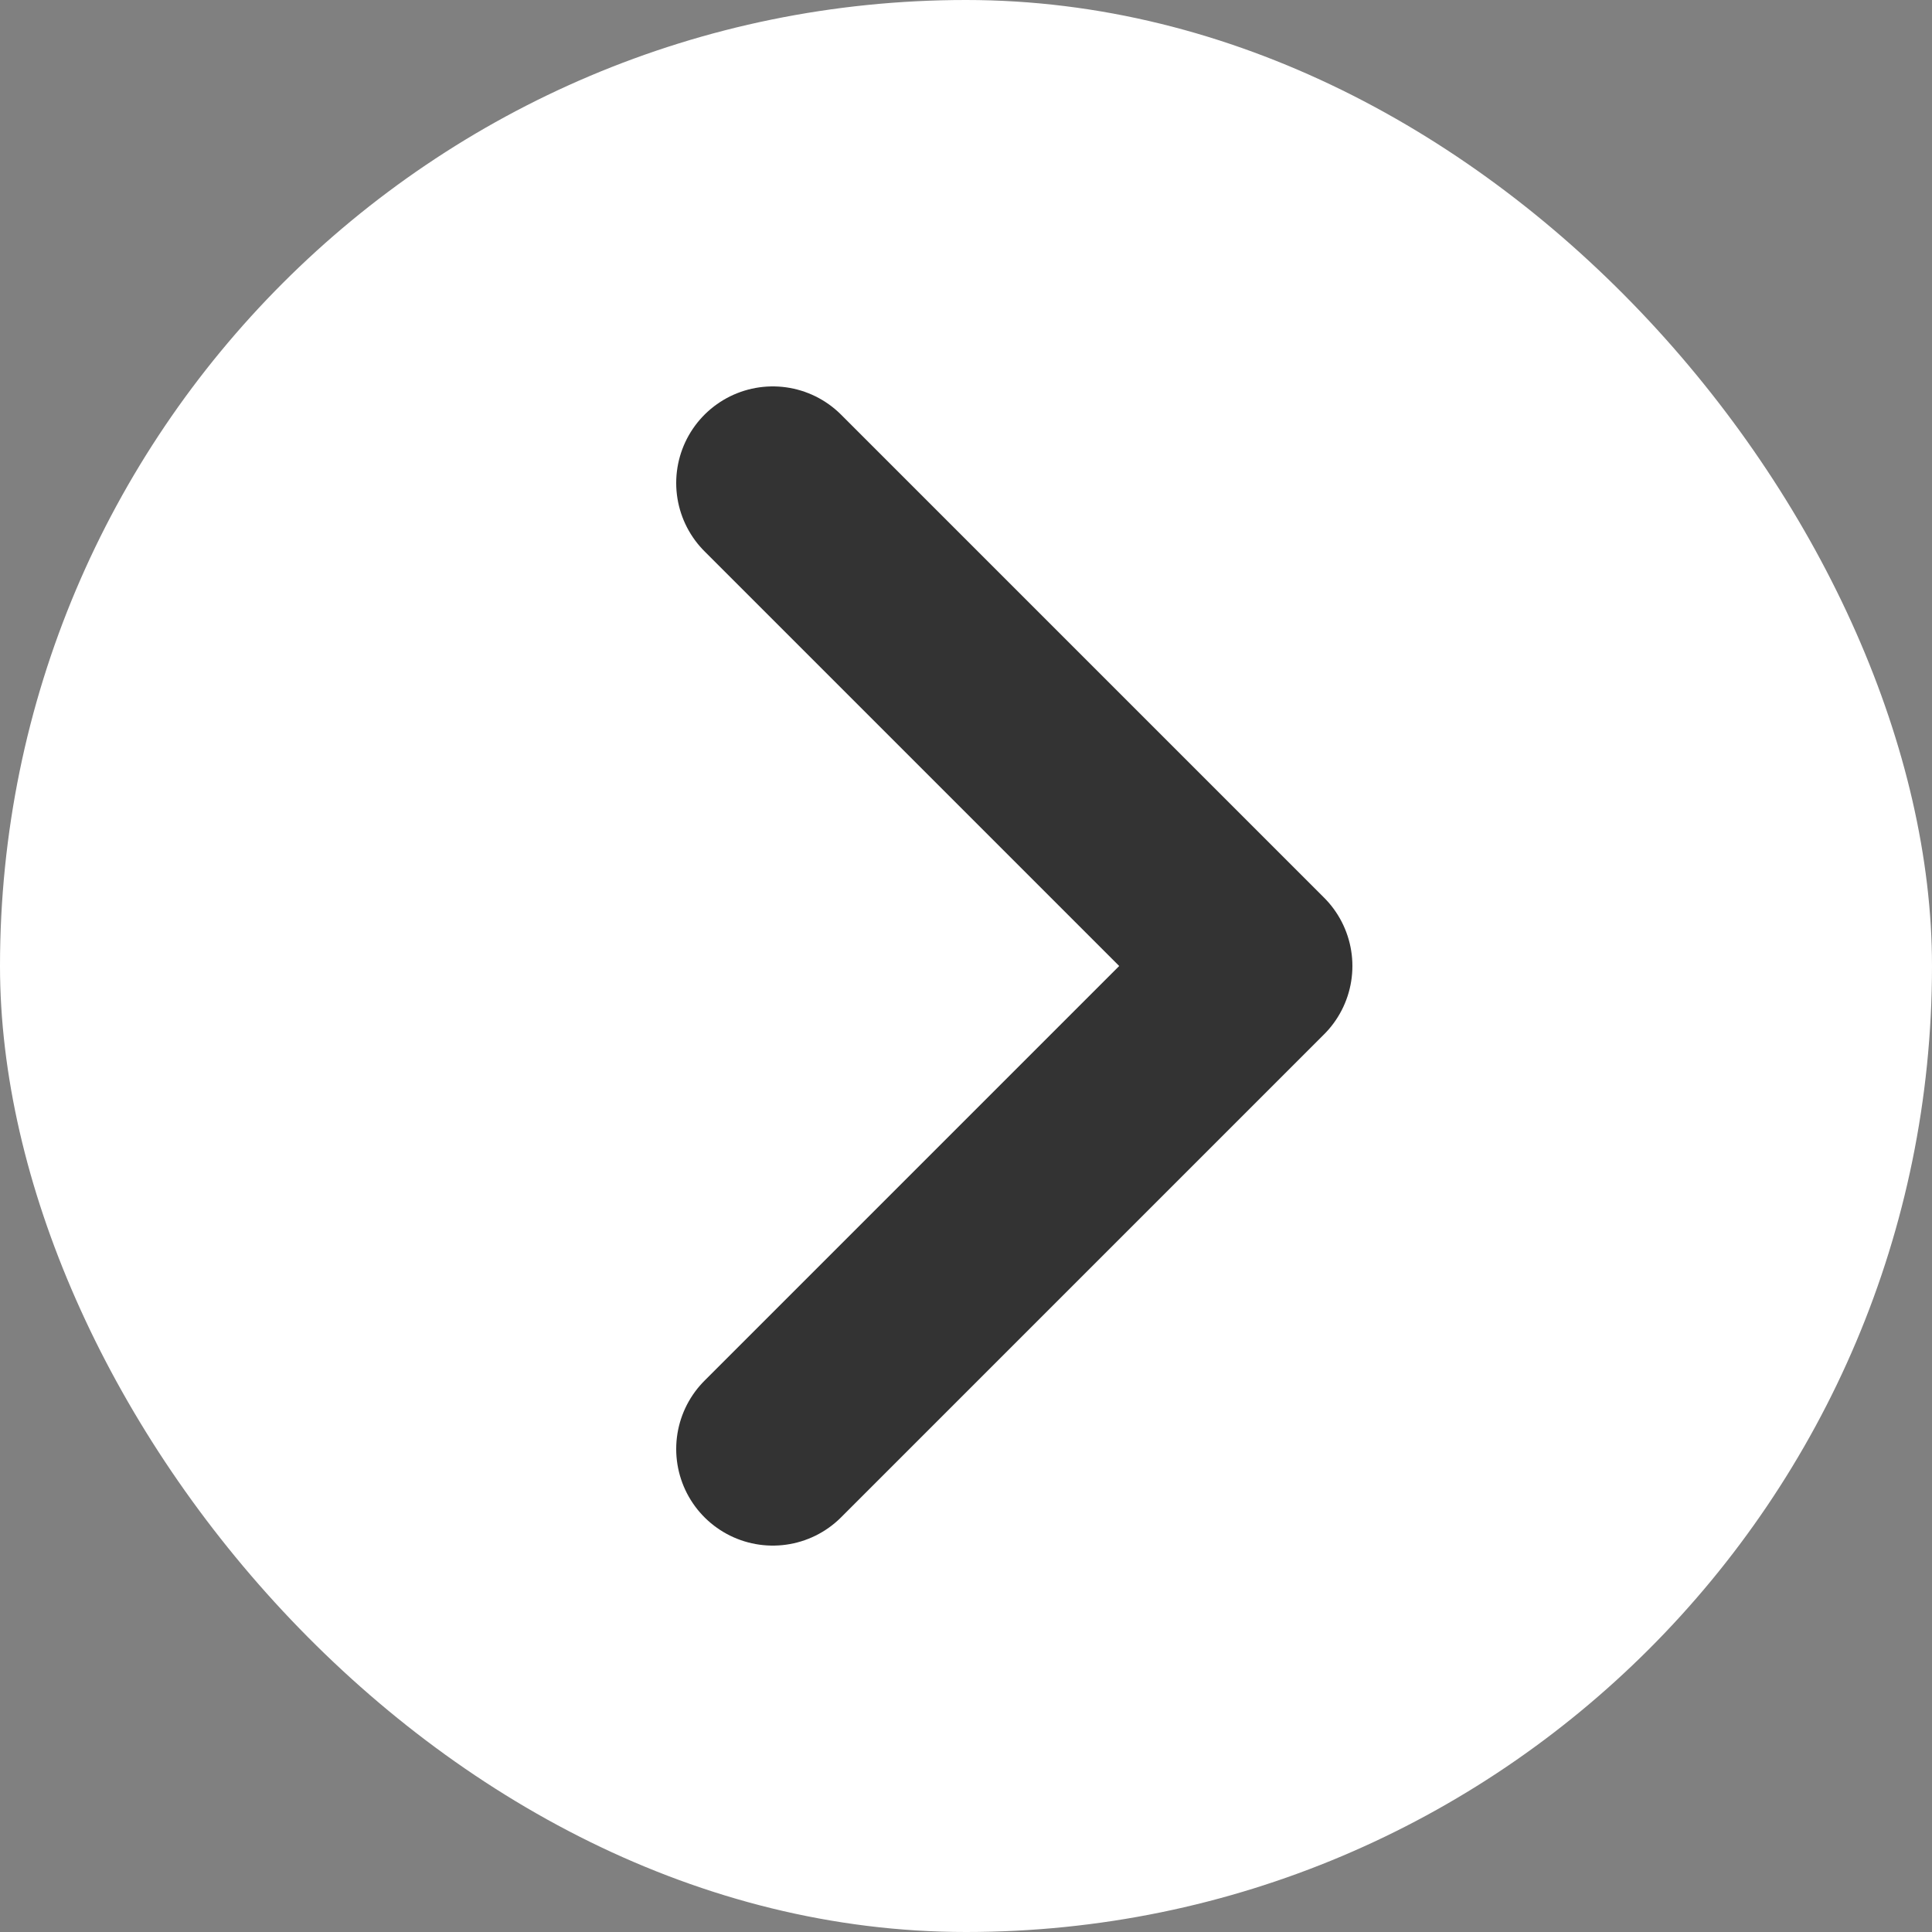 <svg width="20" height="20" viewBox="0 0 20 20" fill="none" xmlns="http://www.w3.org/2000/svg">
<rect x="0" y="0" width="20" height="20" fill="#808080" stroke="none"/>
<rect x="20" y="20" width="20" height="20" rx="10" transform="rotate(180 20 20)" fill="white"/>
<path d="M8 15L13 10L8 5" stroke="#333333" stroke-width="2" stroke-linecap="round" stroke-linejoin="round"/>
</svg>
